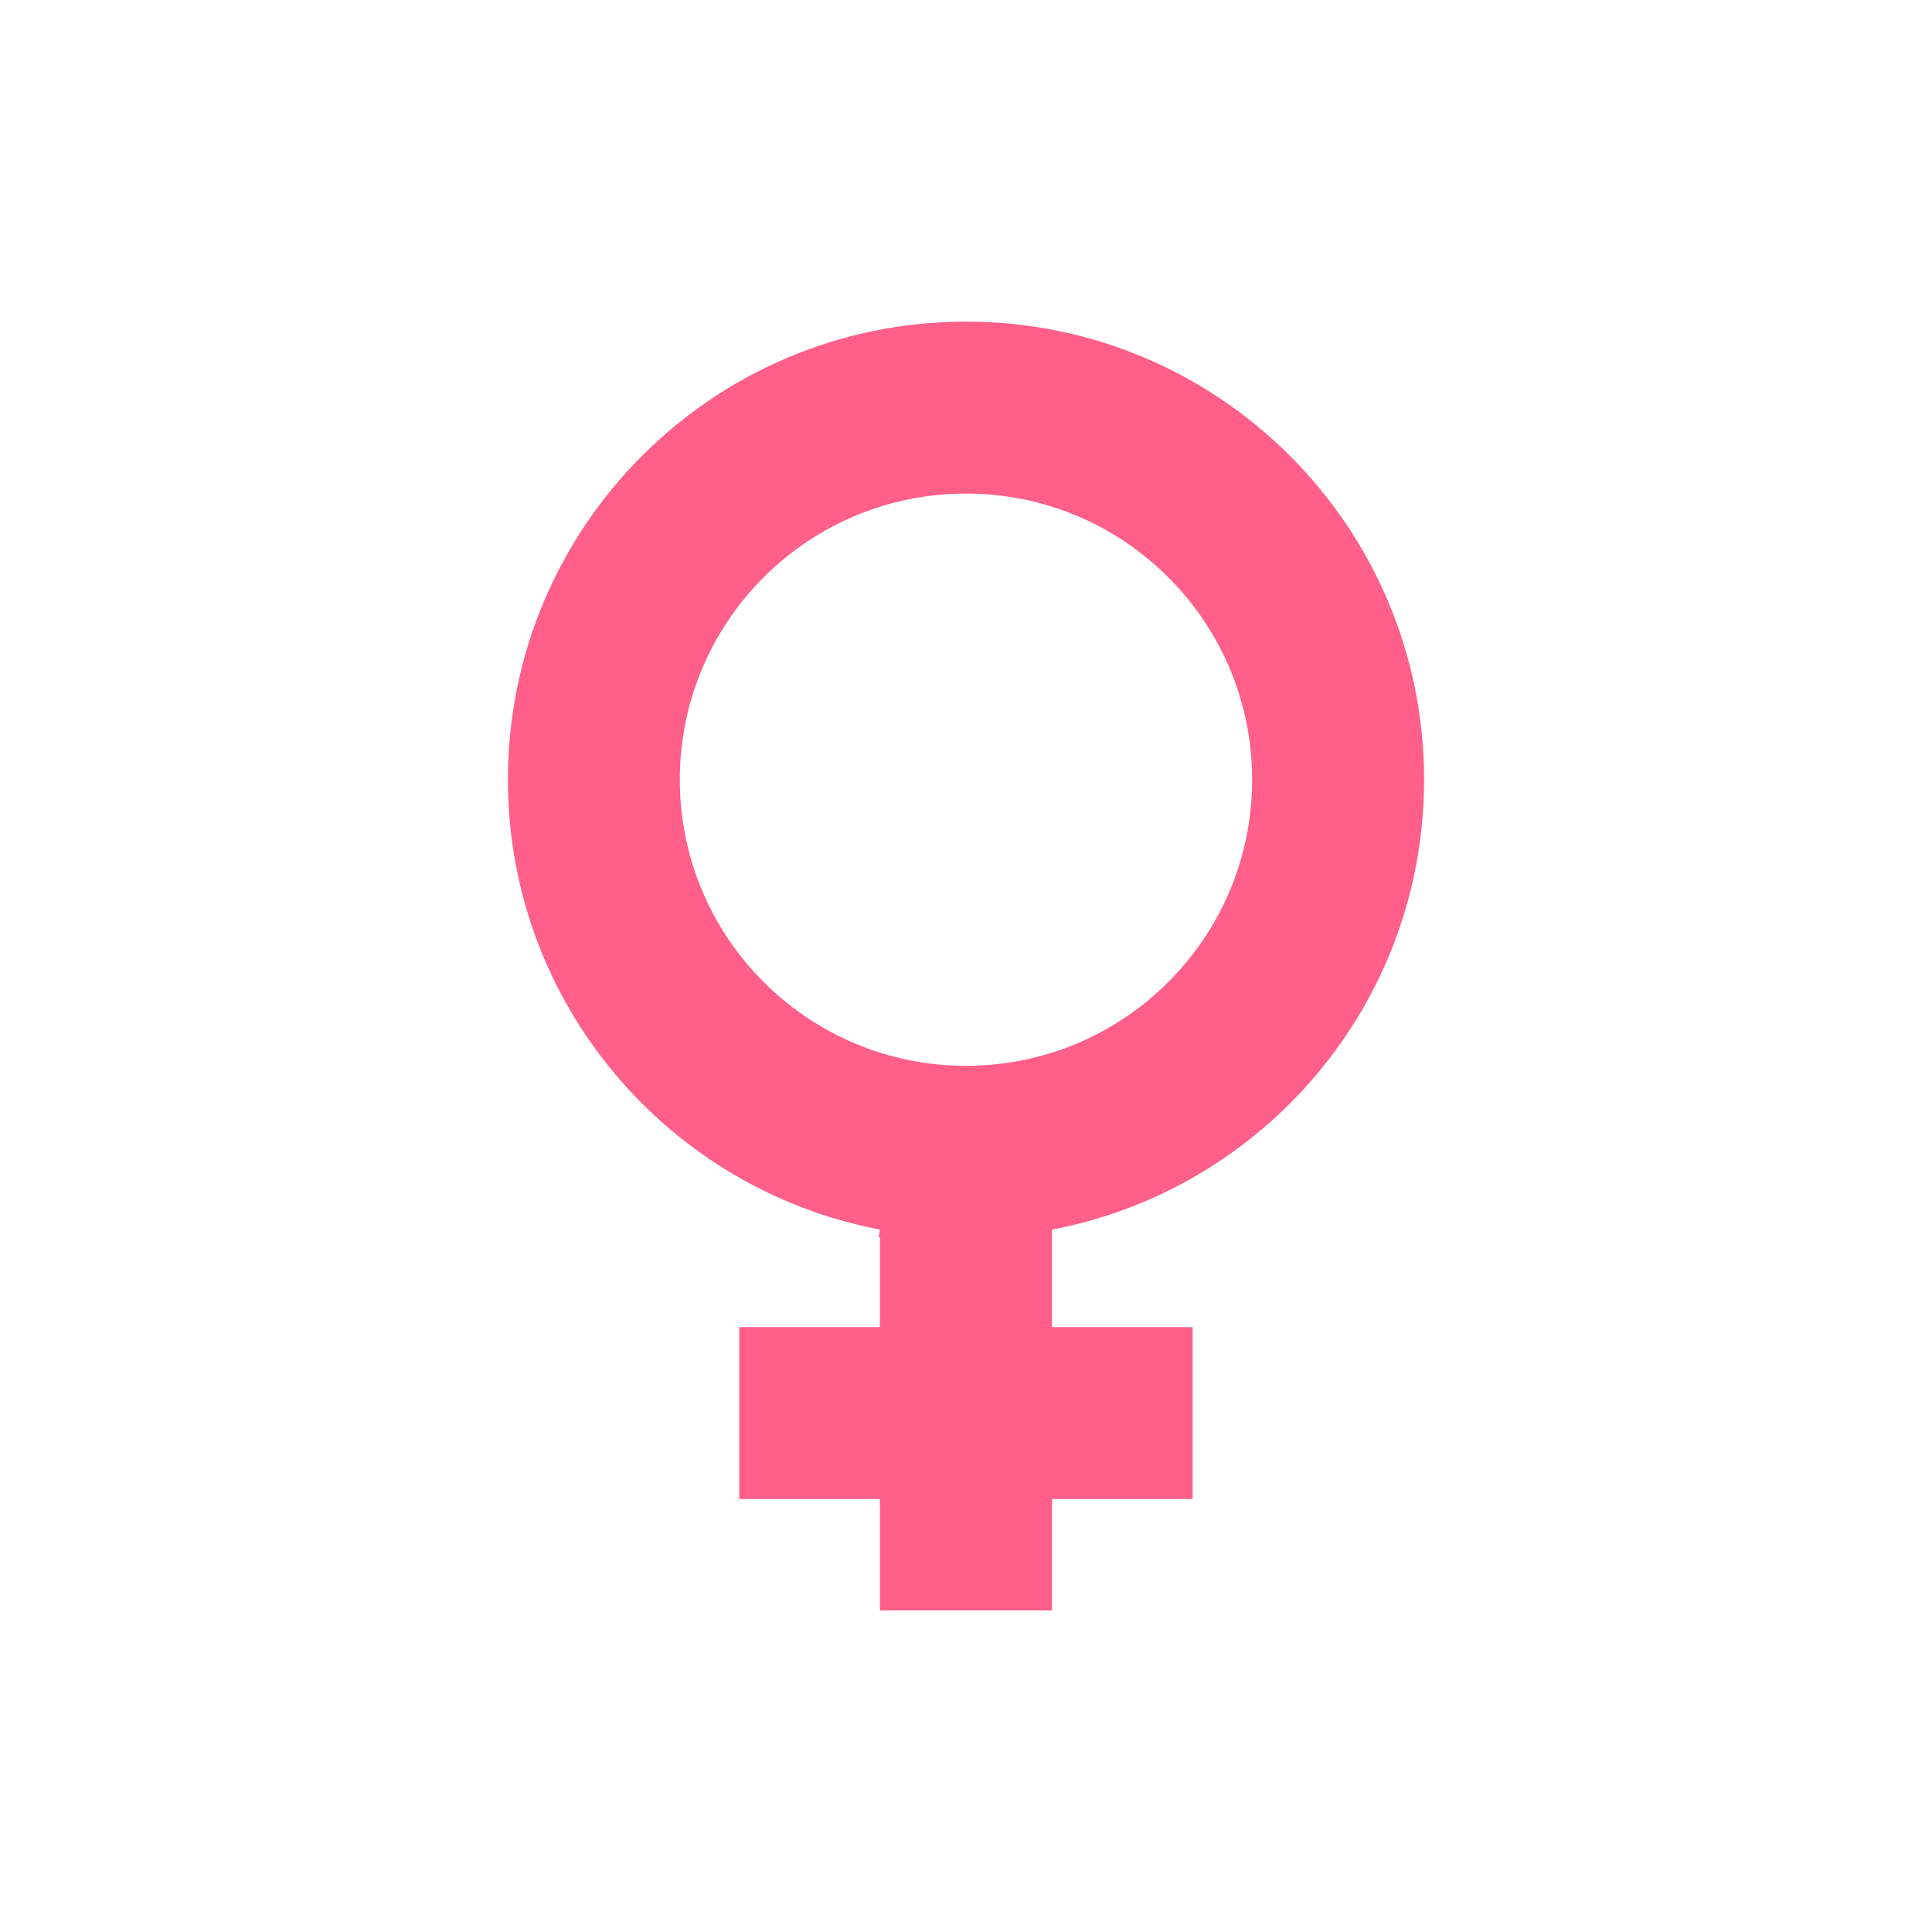 <svg xmlns="http://www.w3.org/2000/svg" viewBox="0 0 300 300">
    <defs>
        <style>
            .cls-1{fill:#ff5f89;stroke-width:0}
        </style>
    </defs>
    <path class="cls-1" d="M221.13 121.07c0-39.29-31.85-71.13-71.13-71.13s-71.13 31.85-71.13 71.13c0 34.72 24.88 63.61 57.78 69.86v15.14h-21.86v26.7h21.86v17.29h26.7v-17.29h21.85v-26.7h-21.85v-15.14c32.9-6.25 57.78-35.14 57.78-69.86zm-115.57 0c0-24.54 19.89-44.43 44.44-44.43s44.43 19.89 44.43 44.43S174.54 165.5 150 165.5s-44.44-19.89-44.44-44.43z"/>
    <path class="cls-1" d="M150 193.36c-4.57 0-9.13-.43-13.57-1.27l.43-2.28c6.61 1.26 13.54 1.55 20.29.87l.23 2.3c-2.44.25-4.93.37-7.39.37zm-13.35 11.55h20.62v2.32h-20.62zm0 26.7h20.62v2.32h-20.62z"/>
</svg>